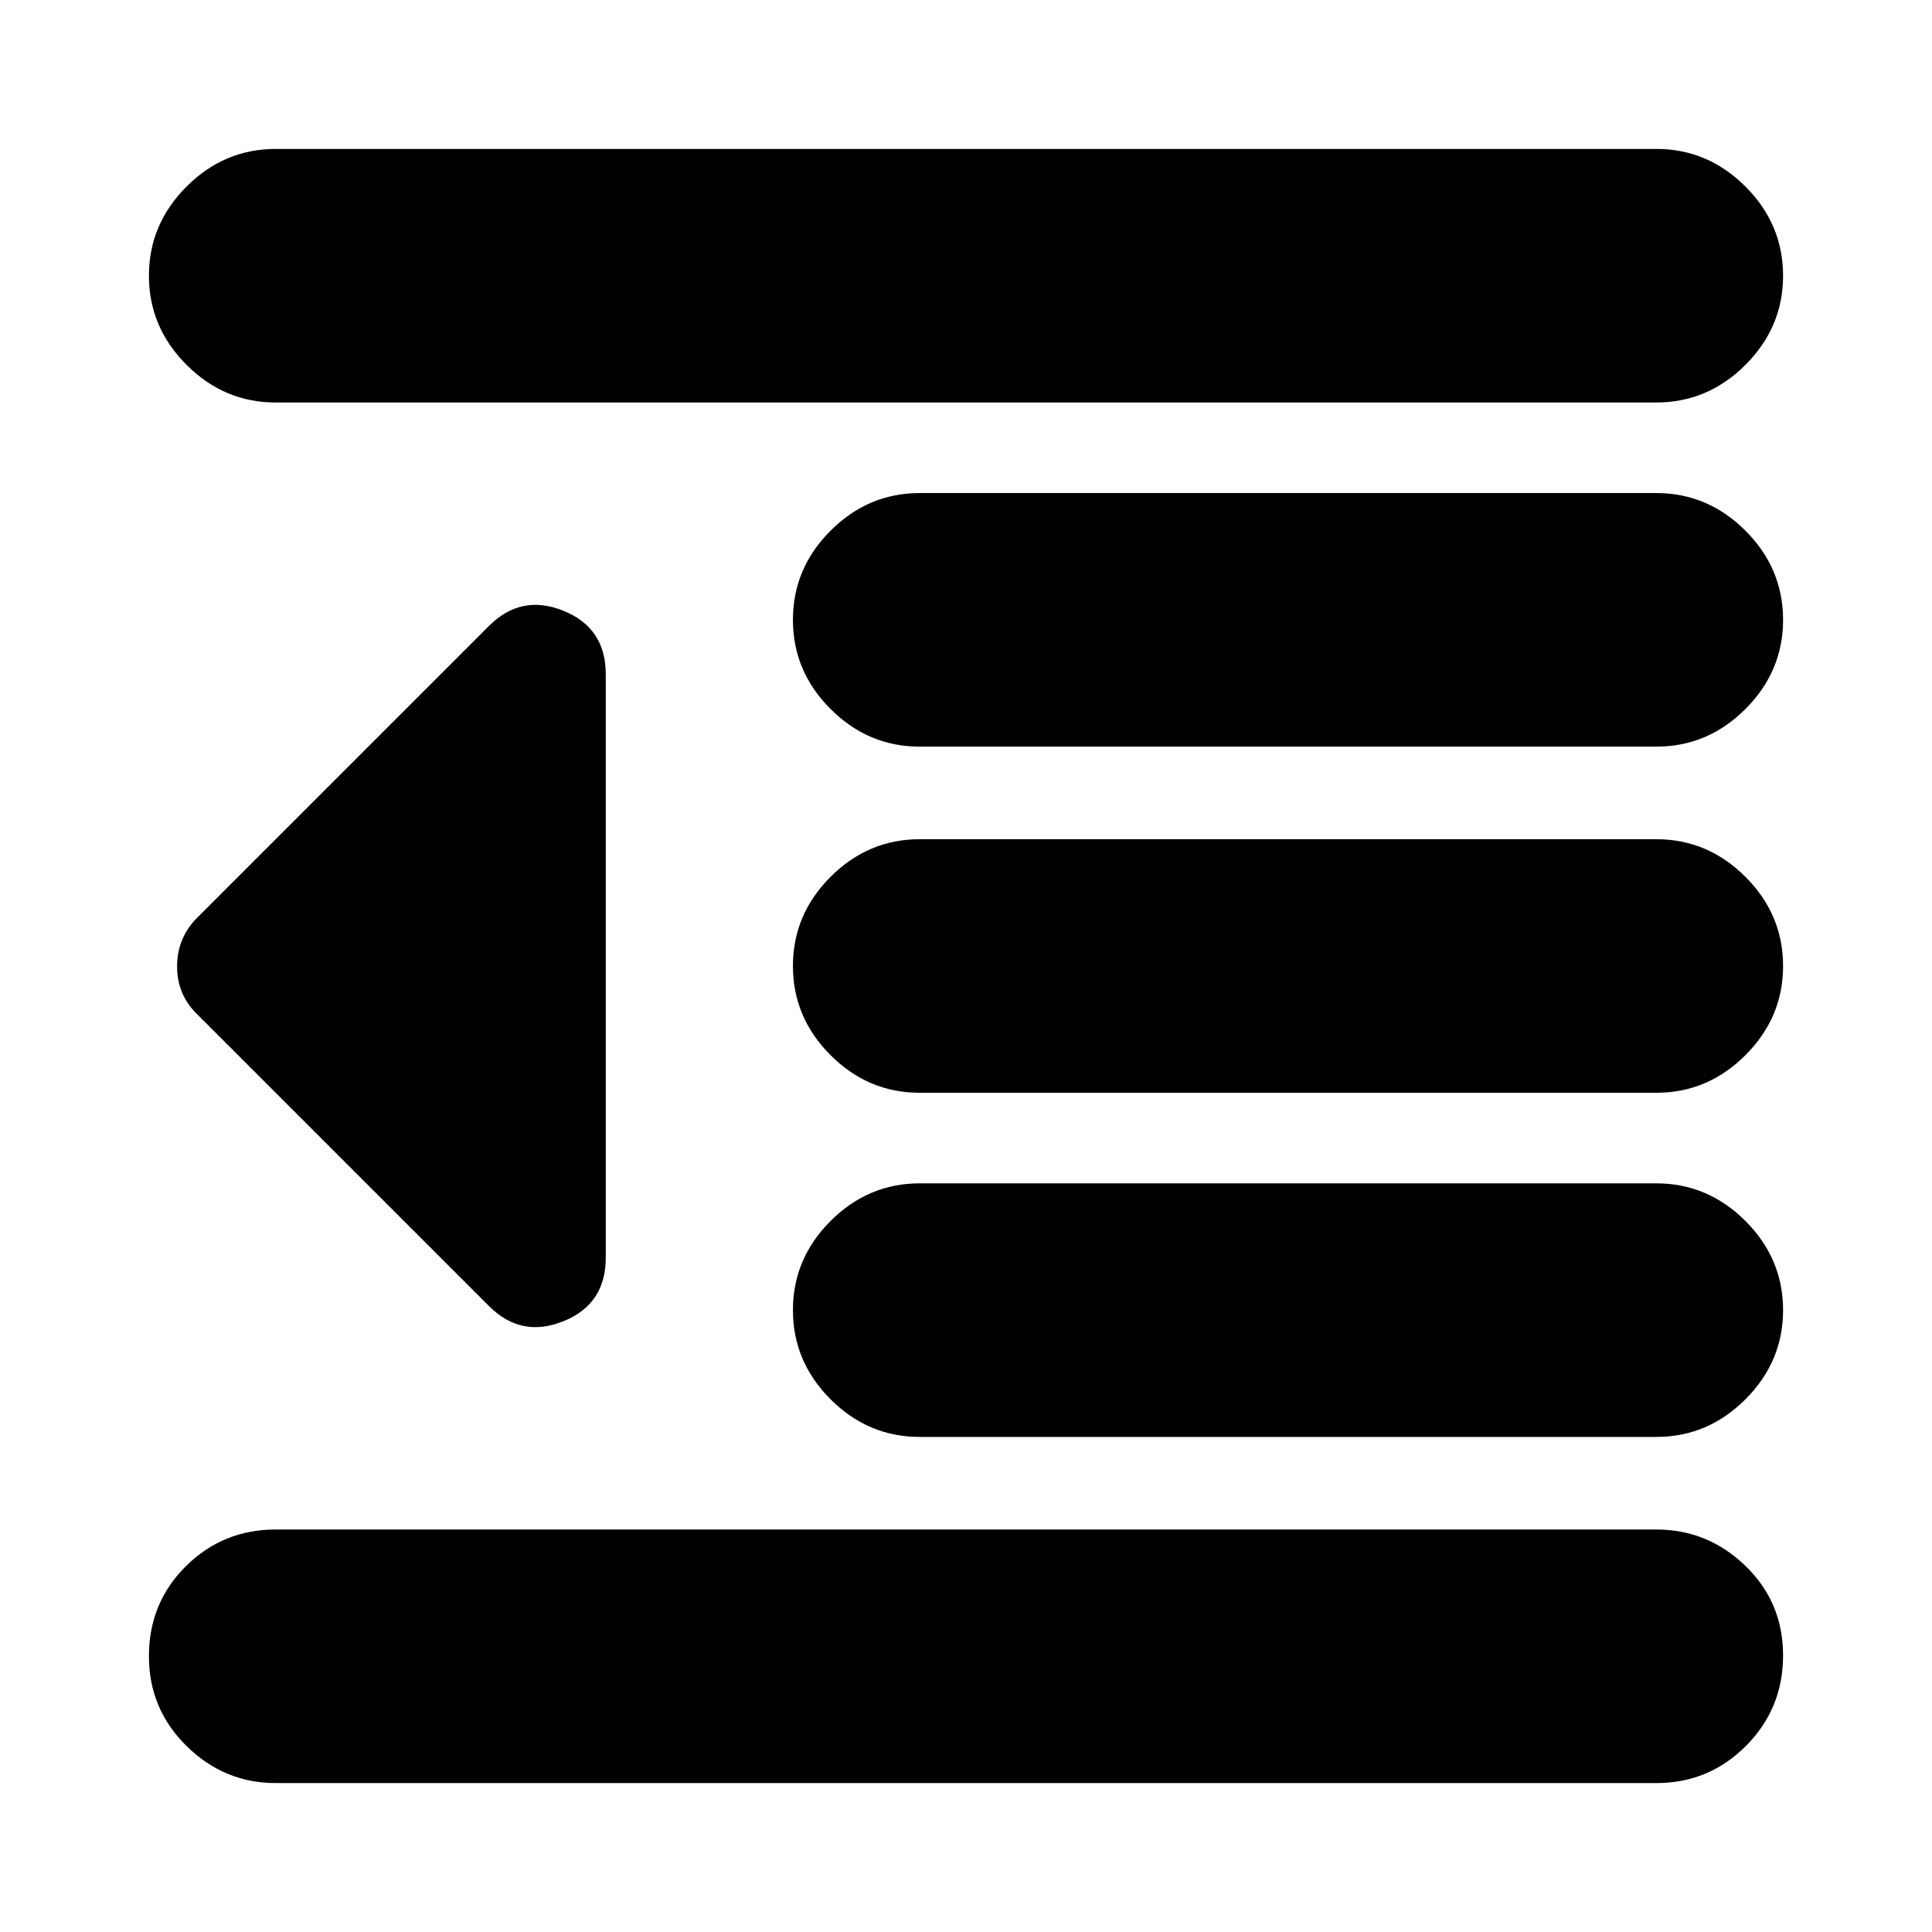 <svg xmlns="http://www.w3.org/2000/svg" height="24" viewBox="0 -960 960 960" width="24"><path d="M137-74q-25.6 0-44.3-18.41Q74-110.82 74-137q0-26.6 18.41-44.8Q110.82-200 137-200h686q25.6 0 44.3 18.08 18.7 18.08 18.7 44.5T867.59-92.5Q849.17-74 823-74H137Zm320-172q-25.6 0-44.3-18.7Q394-283.4 394-309q0-25.6 18.7-44.3Q431.4-372 457-372h366q25.6 0 44.3 18.7Q886-334.6 886-309q0 25.6-18.7 44.3Q848.6-246 823-246H457Zm0-171q-25.6 0-44.3-18.7Q394-454.4 394-480q0-25.6 18.7-44.3Q431.4-543 457-543h366q25.6 0 44.3 18.7Q886-505.6 886-480q0 25.6-18.7 44.3Q848.6-417 823-417H457Zm0-172q-25.6 0-44.3-18.7Q394-626.4 394-652q0-25.6 18.7-44.3Q431.4-715 457-715h366q25.6 0 44.3 18.7Q886-677.6 886-652q0 25.6-18.7 44.3Q848.6-589 823-589H457ZM137-760q-25.6 0-44.3-18.7Q74-797.4 74-823q0-25.6 18.7-44.3Q111.4-886 137-886h686q25.6 0 44.3 18.7Q886-848.6 886-823q0 25.6-18.7 44.3Q848.6-760 823-760H137Zm106 449L98-456q-10-9.64-10-23.82T98-504l145-145q16-16 37-7.5t21 31.5v290q0 23-21 31.5t-37-7.5Z"/></svg>